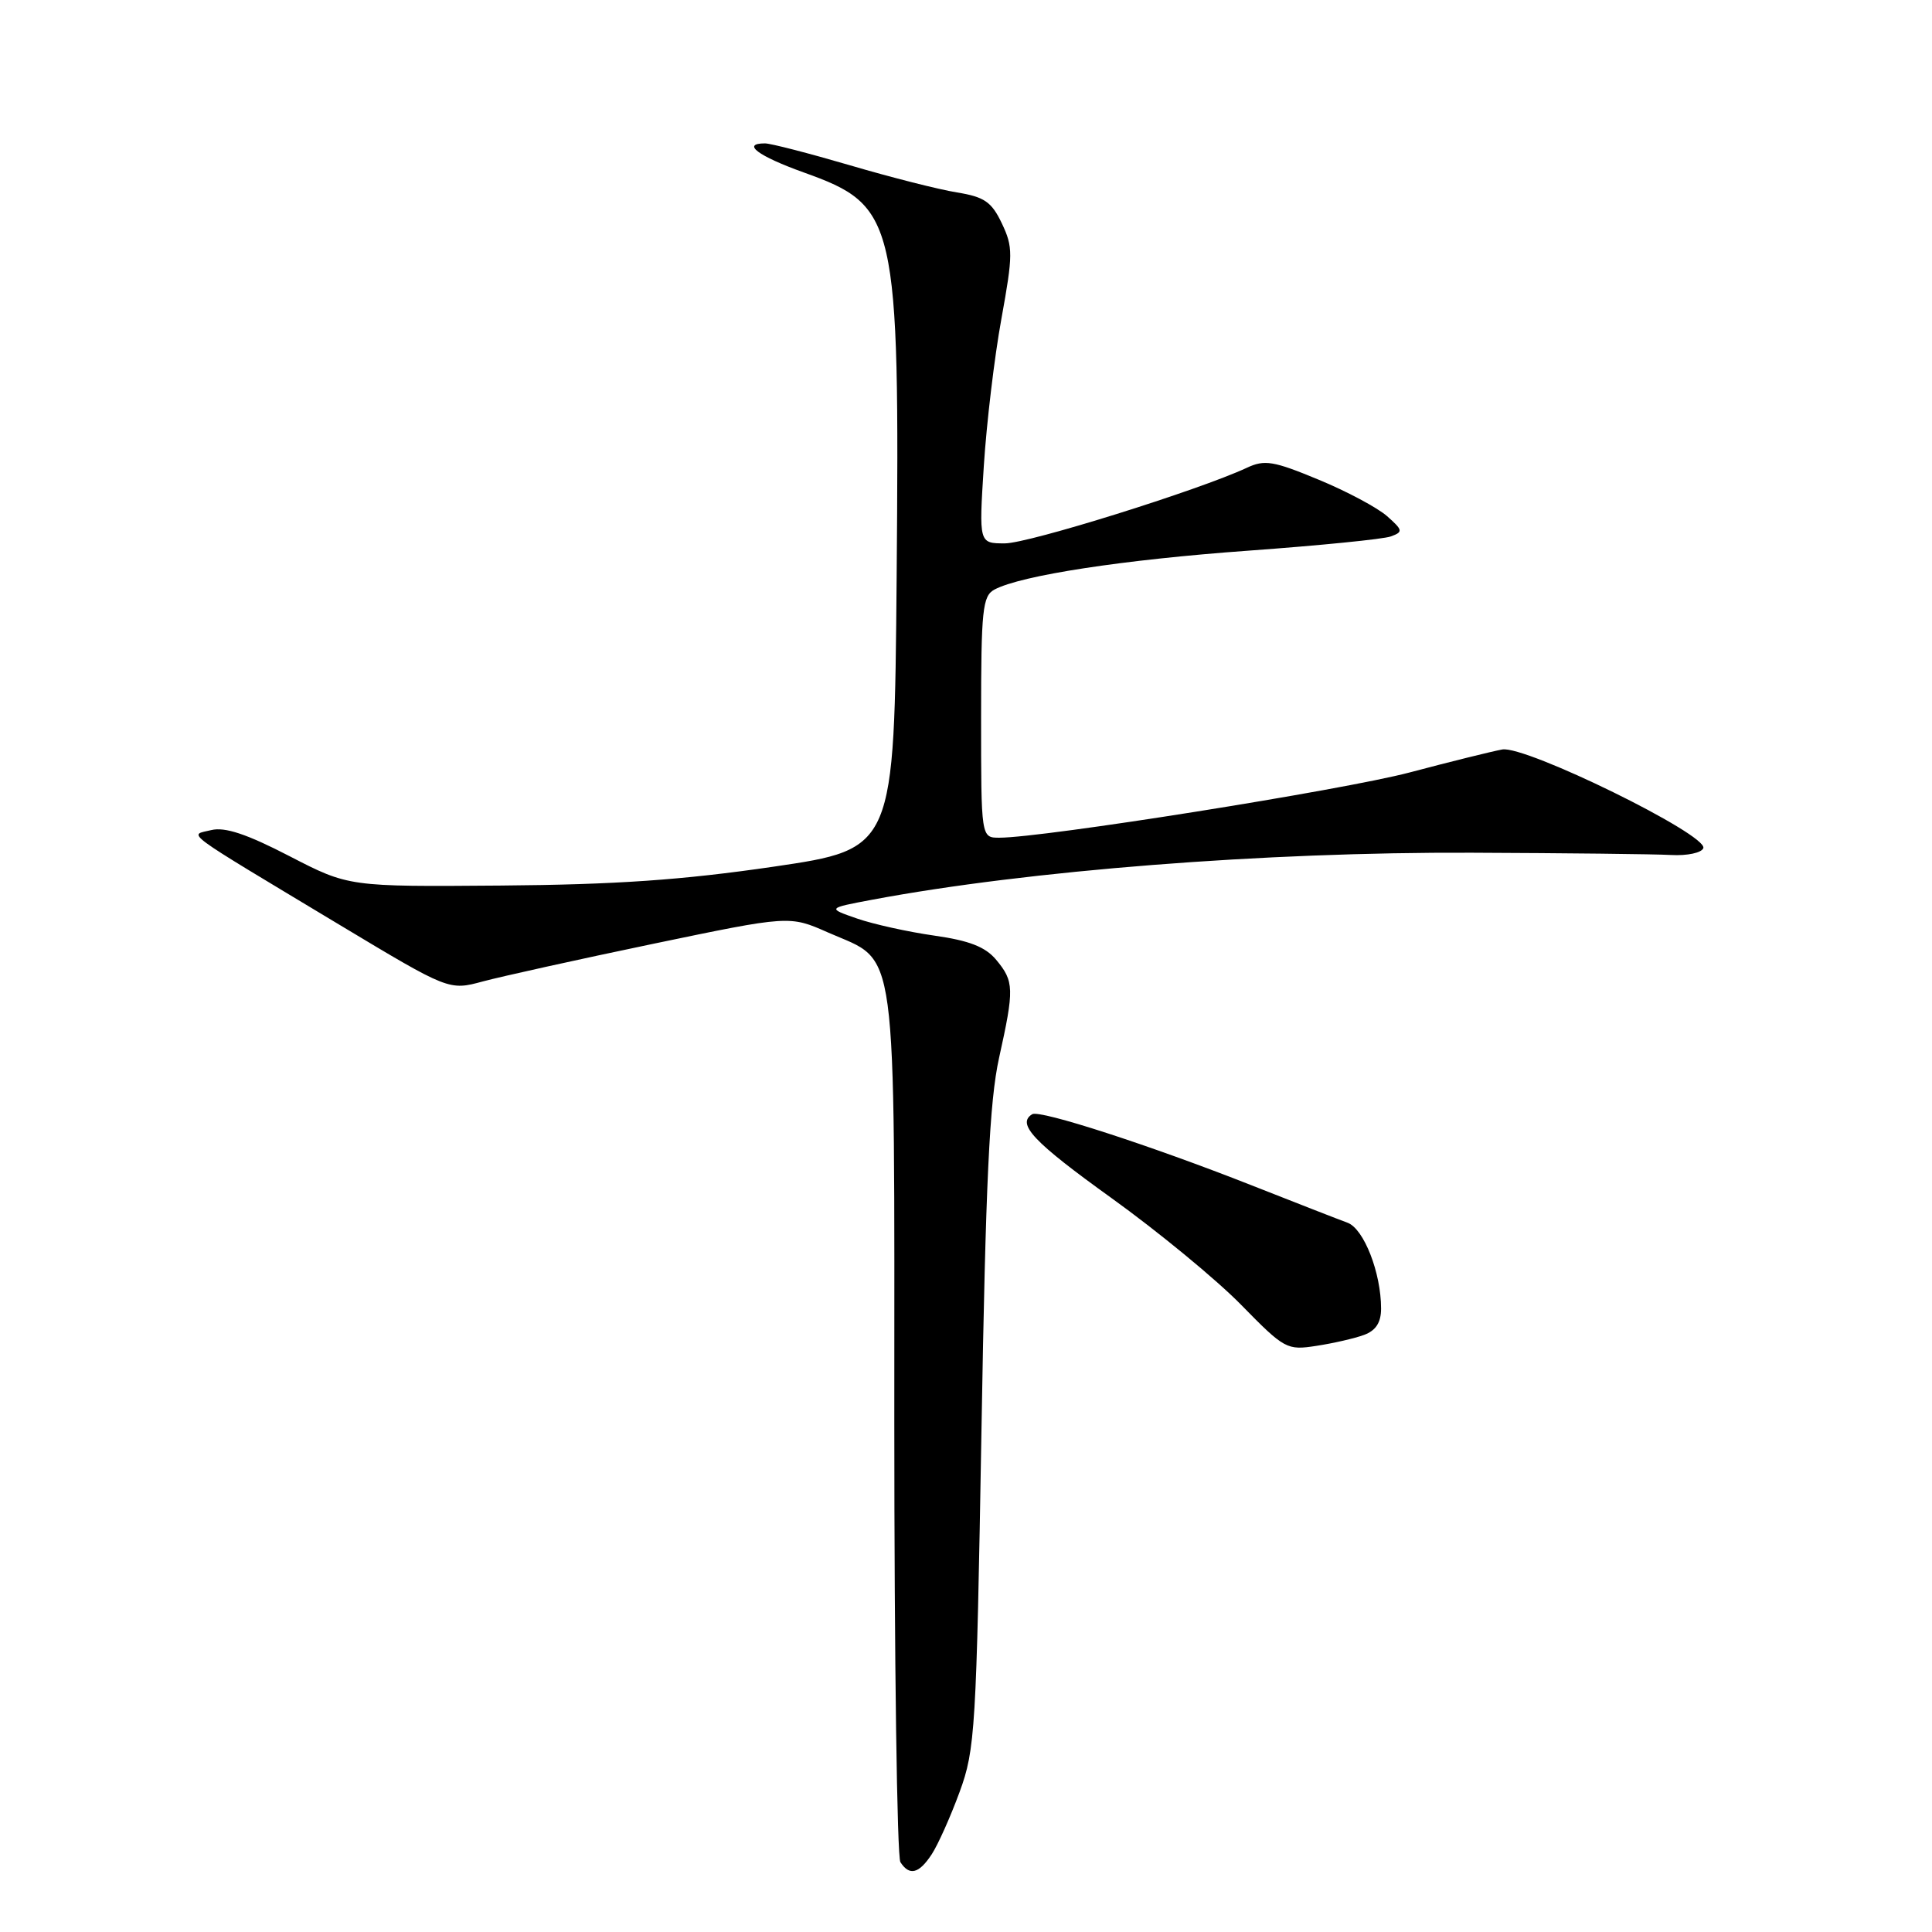 <?xml version="1.0" encoding="UTF-8" standalone="no"?>
<!DOCTYPE svg PUBLIC "-//W3C//DTD SVG 1.1//EN" "http://www.w3.org/Graphics/SVG/1.1/DTD/svg11.dtd" >
<svg xmlns="http://www.w3.org/2000/svg" xmlns:xlink="http://www.w3.org/1999/xlink" version="1.1" viewBox="0 0 256 256">
 <g >
 <path fill="currentColor"
d=" M 123.46 245.70 C 124.29 244.43 125.95 240.72 127.15 237.45 C 129.22 231.82 129.37 229.21 130.05 189.50 C 130.61 156.52 131.11 145.93 132.38 140.18 C 134.41 131.02 134.38 130.04 132.00 127.18 C 130.57 125.46 128.43 124.63 123.78 123.97 C 120.33 123.48 115.72 122.46 113.56 121.71 C 109.61 120.34 109.61 120.34 115.56 119.22 C 136.23 115.34 167.62 112.88 195.00 112.99 C 207.38 113.04 219.26 113.17 221.41 113.29 C 223.58 113.41 225.48 113.00 225.70 112.38 C 226.30 110.60 202.11 98.74 199.05 99.31 C 197.65 99.57 192.12 100.94 186.76 102.36 C 177.93 104.69 138.25 111.00 132.41 111.00 C 130.00 111.00 130.00 111.00 130.00 95.04 C 130.00 80.79 130.19 78.97 131.77 78.12 C 135.30 76.24 148.85 74.16 165.50 72.96 C 174.85 72.28 183.31 71.44 184.29 71.08 C 185.94 70.48 185.90 70.26 183.79 68.39 C 182.53 67.28 178.44 65.09 174.70 63.55 C 168.73 61.07 167.56 60.88 165.20 61.99 C 158.85 64.95 136.30 72.00 133.15 72.00 C 129.71 72.00 129.71 72.00 130.36 61.75 C 130.72 56.11 131.76 47.34 132.69 42.25 C 134.24 33.70 134.24 32.74 132.75 29.60 C 131.39 26.74 130.43 26.09 126.81 25.50 C 124.44 25.12 118.05 23.50 112.62 21.90 C 107.19 20.31 102.12 19.00 101.37 19.00 C 98.20 19.00 100.43 20.67 106.50 22.85 C 118.83 27.27 119.21 28.93 118.81 76.50 C 118.50 112.49 118.50 112.49 102.50 114.84 C 90.39 116.61 81.60 117.22 66.35 117.34 C 46.21 117.50 46.21 117.50 38.35 113.44 C 32.71 110.52 29.80 109.55 28.00 109.99 C 25.01 110.73 23.59 109.67 45.00 122.55 C 59.50 131.26 59.50 131.26 64.00 130.04 C 66.47 129.38 76.62 127.13 86.55 125.06 C 104.61 121.30 104.61 121.30 109.72 123.56 C 119.07 127.68 118.50 123.46 118.50 188.46 C 118.50 219.83 118.86 246.06 119.31 246.75 C 120.51 248.60 121.77 248.28 123.46 245.70 Z  M 180.75 176.88 C 182.31 176.30 183.00 175.24 183.00 173.39 C 183.00 168.65 180.72 162.82 178.56 162.02 C 177.43 161.61 171.68 159.36 165.79 157.04 C 152.37 151.75 137.77 147.02 136.77 147.64 C 134.68 148.93 136.93 151.31 147.25 158.73 C 153.44 163.18 161.18 169.55 164.45 172.89 C 170.22 178.78 170.52 178.94 174.45 178.33 C 176.68 177.99 179.51 177.34 180.75 176.88 Z "/>
</g>
</svg>